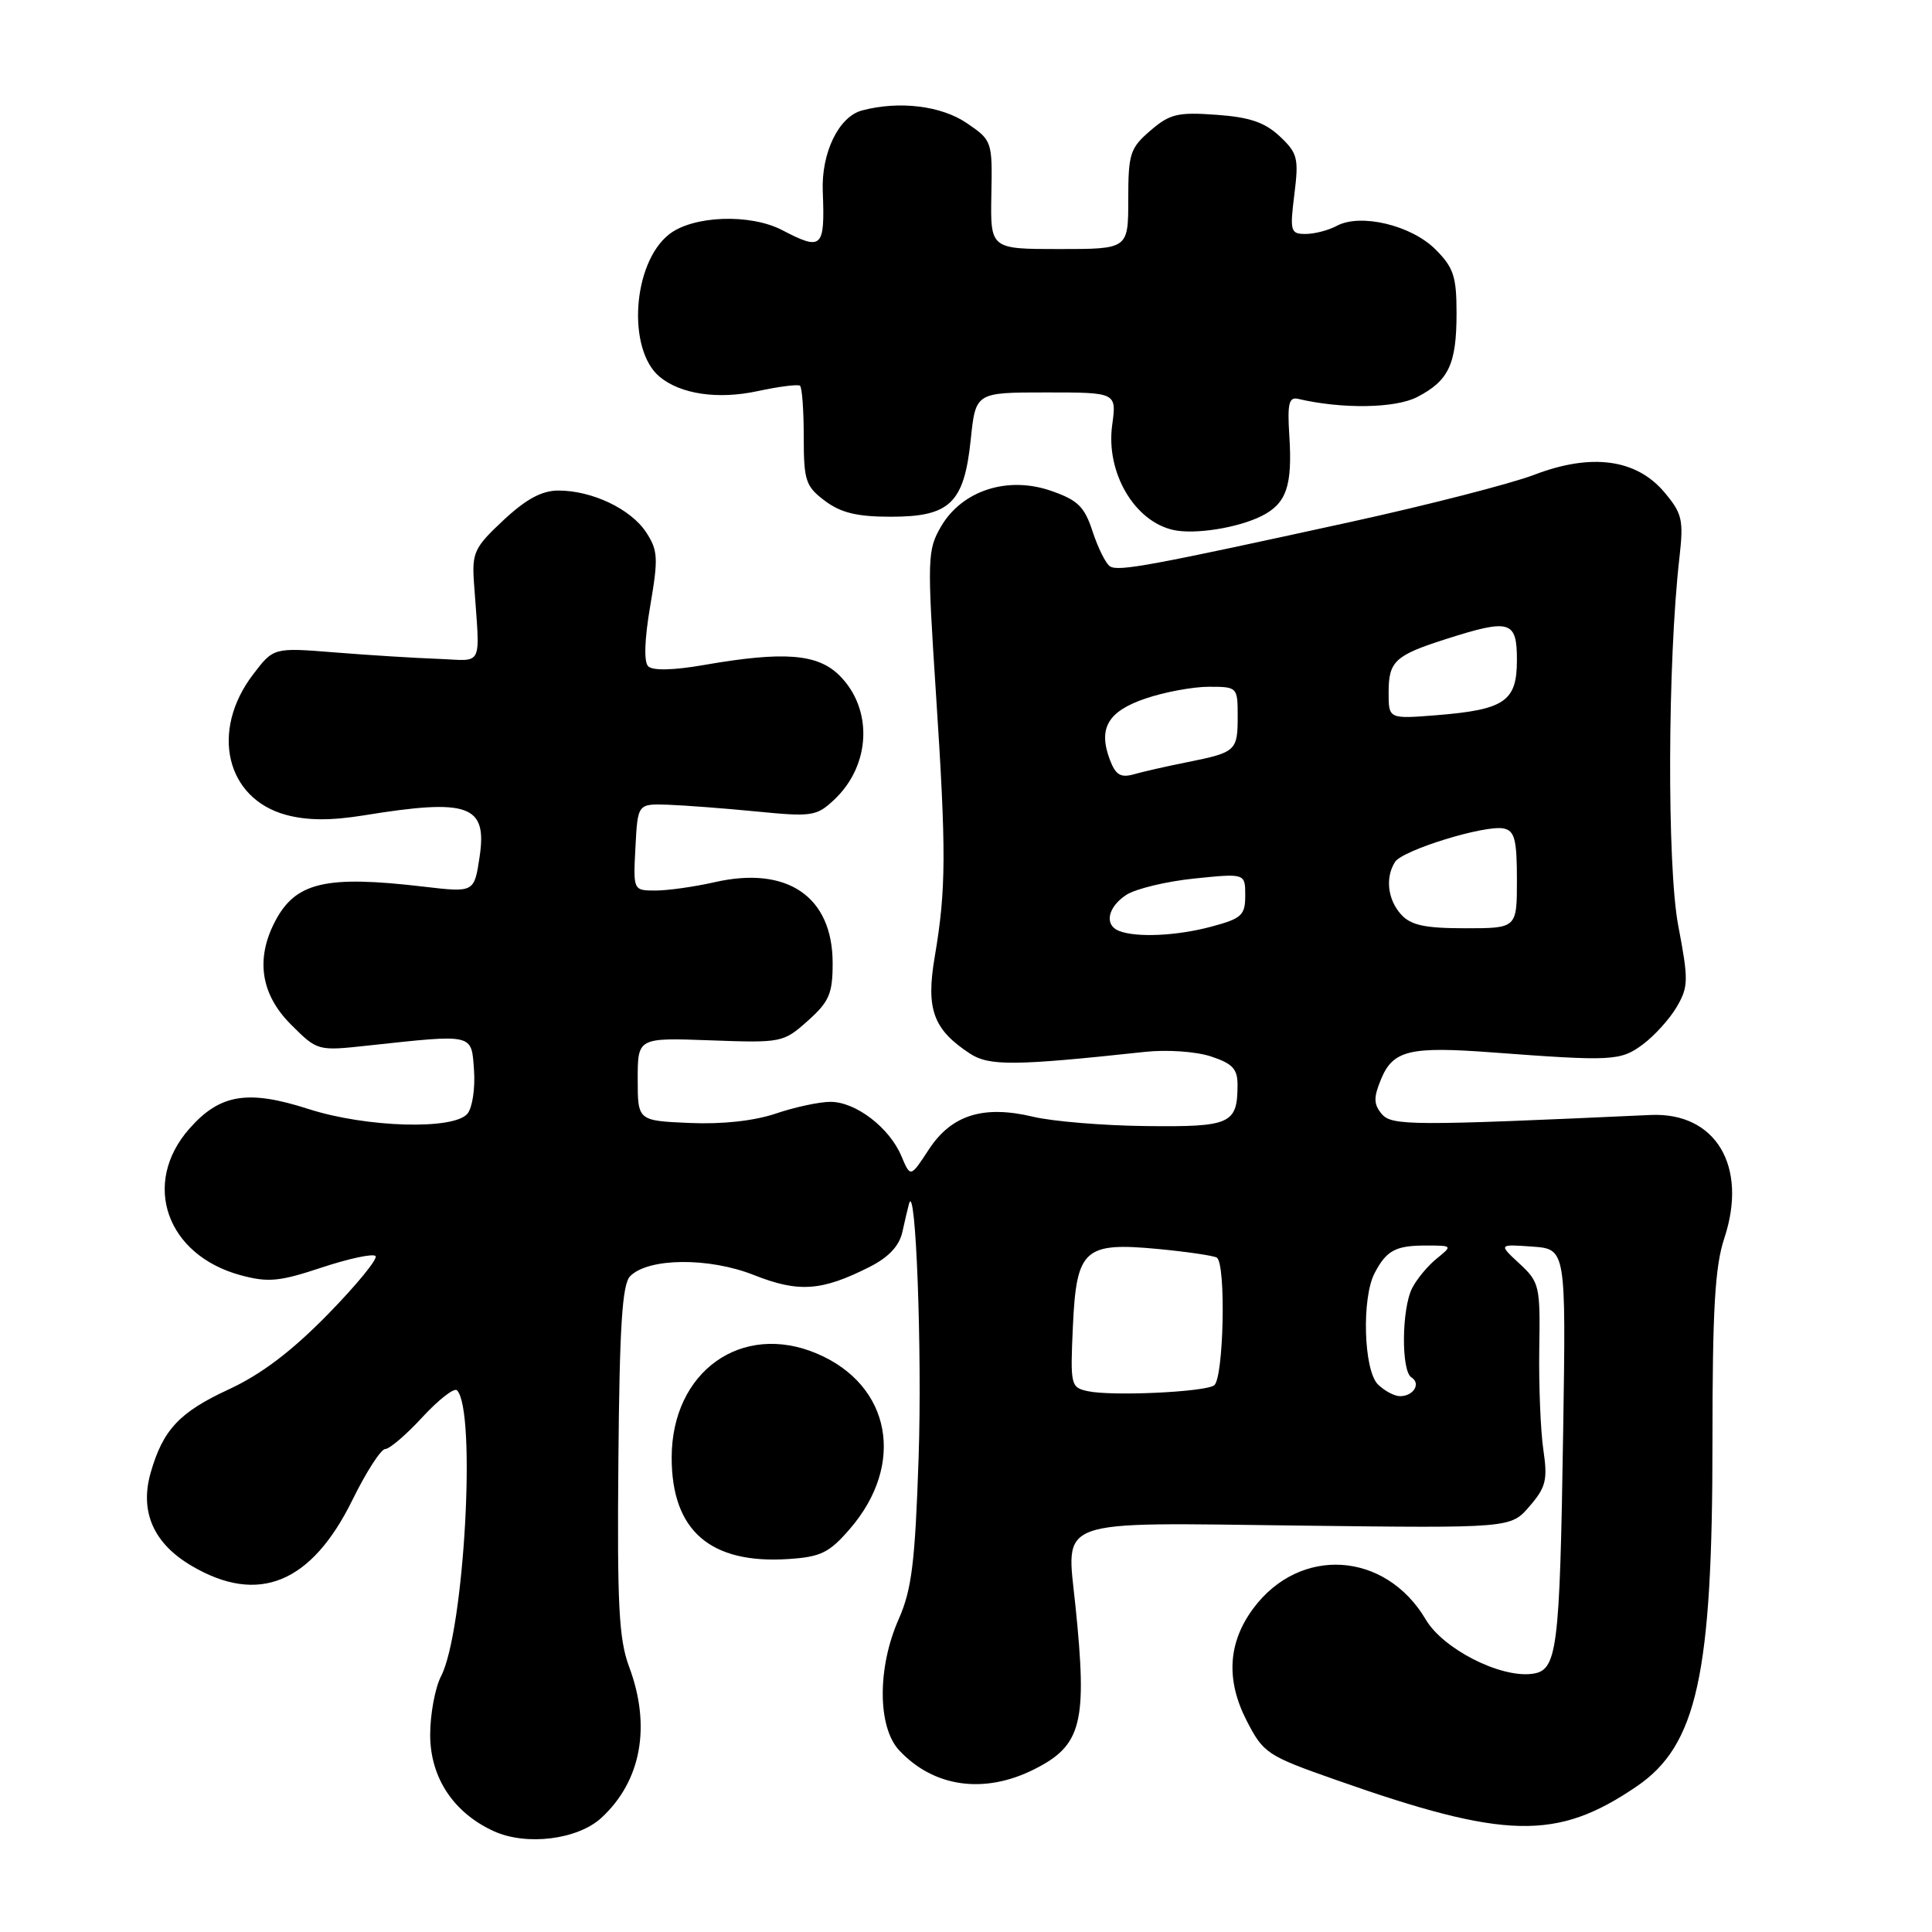 <?xml version="1.0" encoding="UTF-8" standalone="no"?>
<!DOCTYPE svg PUBLIC "-//W3C//DTD SVG 1.1//EN" "http://www.w3.org/Graphics/SVG/1.1/DTD/svg11.dtd" >
<svg xmlns="http://www.w3.org/2000/svg" xmlns:xlink="http://www.w3.org/1999/xlink" version="1.1" viewBox="0 0 256 256">
 <g >
 <path fill="currentColor"
d=" M 79.69 240.87 C 84.97 236.00 86.30 228.74 83.37 220.88 C 82.00 217.23 81.77 212.68 81.94 193.50 C 82.09 175.71 82.45 170.19 83.49 169.11 C 85.89 166.66 93.92 166.58 99.90 168.95 C 105.82 171.30 108.89 171.08 115.23 167.87 C 117.76 166.59 119.16 165.09 119.57 163.24 C 119.90 161.73 120.30 160.05 120.45 159.50 C 121.34 156.28 122.20 179.06 121.72 193.18 C 121.25 207.08 120.81 210.63 119.08 214.55 C 116.24 220.96 116.27 228.84 119.14 231.92 C 123.70 236.82 130.40 237.77 137.00 234.46 C 143.35 231.28 144.10 228.34 142.50 212.77 C 141.30 201.03 139.30 201.75 172.30 202.15 C 200.19 202.49 200.19 202.49 202.68 199.58 C 204.85 197.06 205.09 196.09 204.50 192.09 C 204.13 189.57 203.89 183.56 203.96 178.75 C 204.10 170.39 203.99 169.89 201.33 167.43 C 198.56 164.86 198.56 164.86 203.03 165.18 C 207.50 165.50 207.50 165.50 207.13 189.54 C 206.67 219.07 206.36 221.40 202.93 221.80 C 198.68 222.30 191.20 218.46 188.93 214.61 C 183.58 205.54 172.21 204.82 166.05 213.15 C 162.71 217.67 162.42 222.61 165.19 228.00 C 167.41 232.32 167.89 232.64 177.00 235.84 C 199.48 243.76 206.29 243.91 216.85 236.72 C 224.86 231.28 226.92 221.91 226.91 191.02 C 226.91 173.50 227.24 167.79 228.48 164.07 C 231.64 154.54 227.34 147.35 218.71 147.74 C 187.00 149.19 184.40 149.18 183.07 147.59 C 182.01 146.30 181.99 145.43 183.00 142.99 C 184.59 139.16 186.80 138.63 197.73 139.45 C 213.66 140.64 214.74 140.59 217.71 138.37 C 219.24 137.23 221.26 134.99 222.19 133.40 C 223.73 130.74 223.75 129.86 222.37 122.62 C 220.88 114.72 220.96 87.66 222.53 73.92 C 223.10 68.88 222.91 68.05 220.54 65.23 C 216.82 60.81 210.85 60.01 203.27 62.92 C 200.16 64.10 189.27 66.90 179.06 69.14 C 152.47 74.96 148.21 75.75 147.09 75.05 C 146.54 74.72 145.51 72.65 144.79 70.47 C 143.70 67.12 142.83 66.27 139.25 65.03 C 133.49 63.04 127.47 65.00 124.69 69.77 C 122.88 72.89 122.85 73.95 124.01 91.77 C 125.40 112.92 125.37 117.86 123.86 126.76 C 122.67 133.73 123.65 136.41 128.53 139.61 C 131.07 141.27 134.47 141.24 151.70 139.38 C 154.62 139.06 158.46 139.33 160.45 139.98 C 163.35 140.94 164.00 141.65 163.98 143.83 C 163.96 148.93 163.03 149.34 151.87 149.21 C 146.20 149.15 139.47 148.59 136.92 147.98 C 130.31 146.40 126.08 147.72 123.07 152.32 C 120.64 156.04 120.64 156.04 119.44 153.19 C 117.85 149.41 113.39 146.00 110.04 146.00 C 108.57 146.00 105.31 146.70 102.81 147.55 C 99.95 148.52 95.72 148.99 91.38 148.80 C 84.50 148.50 84.50 148.50 84.50 143.00 C 84.50 137.50 84.50 137.50 94.12 137.85 C 103.57 138.20 103.80 138.15 107.04 135.26 C 109.88 132.72 110.33 131.67 110.33 127.62 C 110.33 118.80 104.32 114.69 94.67 116.90 C 92.02 117.50 88.51 118.00 86.87 118.00 C 83.90 118.00 83.90 118.00 84.20 112.25 C 84.50 106.50 84.50 106.50 88.50 106.63 C 90.70 106.71 96.00 107.11 100.28 107.53 C 107.58 108.25 108.21 108.15 110.53 105.97 C 115.39 101.41 115.71 93.98 111.25 89.52 C 108.35 86.62 103.86 86.27 93.25 88.12 C 89.23 88.82 86.48 88.88 85.89 88.29 C 85.30 87.70 85.40 84.71 86.16 80.28 C 87.24 73.95 87.19 72.93 85.61 70.52 C 83.58 67.44 78.46 65.00 73.99 65.00 C 71.80 65.00 69.72 66.12 66.71 68.93 C 62.86 72.52 62.53 73.22 62.80 77.18 C 63.61 88.75 64.19 87.53 58.00 87.30 C 54.98 87.19 48.84 86.81 44.38 86.45 C 36.25 85.80 36.25 85.80 33.54 89.36 C 27.82 96.85 29.94 105.83 37.92 107.98 C 40.71 108.73 43.82 108.75 48.21 108.04 C 62.11 105.78 64.58 106.66 63.55 113.53 C 62.84 118.27 62.84 118.27 56.17 117.49 C 43.10 115.95 39.14 116.89 36.41 122.16 C 33.85 127.12 34.58 131.78 38.53 135.73 C 42.07 139.27 42.07 139.27 48.78 138.54 C 62.90 137.02 62.46 136.92 62.81 141.82 C 62.98 144.20 62.59 146.79 61.94 147.57 C 60.13 149.75 48.52 149.41 40.88 146.95 C 32.81 144.35 29.12 144.97 25.08 149.57 C 18.71 156.82 22.05 166.32 31.91 168.98 C 35.55 169.96 37.05 169.81 42.64 167.95 C 46.21 166.77 49.41 166.08 49.76 166.43 C 50.11 166.77 47.26 170.25 43.45 174.15 C 38.62 179.08 34.60 182.12 30.27 184.12 C 23.78 187.12 21.59 189.46 19.97 195.12 C 18.48 200.30 20.34 204.53 25.42 207.50 C 34.24 212.68 41.27 209.79 46.70 198.75 C 48.52 195.04 50.48 192.00 51.05 192.00 C 51.62 192.00 53.84 190.10 55.98 187.77 C 58.13 185.45 60.18 183.85 60.55 184.22 C 63.15 186.82 61.52 216.16 58.44 222.11 C 57.65 223.65 57.00 227.14 57.00 229.87 C 57.00 235.54 60.10 240.22 65.45 242.65 C 69.77 244.61 76.55 243.76 79.69 240.87 Z  M 112.61 202.59 C 120.02 194.02 118.07 183.54 108.28 179.37 C 98.27 175.11 89.00 181.73 89.00 193.15 C 89.00 202.82 94.11 207.26 104.47 206.58 C 108.76 206.30 109.88 205.75 112.61 202.59 Z  M 167.18 68.37 C 170.47 66.71 171.27 64.38 170.84 57.69 C 170.57 53.49 170.79 52.57 172.00 52.85 C 177.82 54.22 184.89 54.11 187.78 52.61 C 191.97 50.45 193.00 48.25 193.00 41.49 C 193.00 36.64 192.61 35.45 190.20 33.04 C 187.00 29.84 180.29 28.24 177.14 29.92 C 176.04 30.52 174.17 31.00 172.99 31.00 C 171.00 31.00 170.90 30.65 171.51 25.75 C 172.11 20.96 171.94 20.29 169.57 18.06 C 167.60 16.21 165.57 15.52 161.17 15.21 C 156.07 14.84 155.00 15.09 152.43 17.31 C 149.74 19.62 149.50 20.37 149.50 26.41 C 149.50 33.00 149.50 33.00 140.36 33.00 C 131.23 33.00 131.23 33.00 131.36 25.81 C 131.50 18.70 131.46 18.60 128.10 16.31 C 124.70 14.00 119.12 13.33 114.21 14.64 C 111.14 15.46 108.82 20.24 109.02 25.34 C 109.32 32.90 108.94 33.26 103.64 30.49 C 99.39 28.28 91.83 28.56 88.66 31.05 C 83.81 34.86 83.06 46.31 87.41 49.93 C 90.19 52.23 95.11 52.96 100.37 51.83 C 103.19 51.22 105.72 50.90 106.00 51.11 C 106.28 51.33 106.50 54.37 106.50 57.88 C 106.50 63.70 106.75 64.44 109.30 66.36 C 111.42 67.95 113.56 68.47 118.04 68.47 C 125.89 68.47 127.75 66.67 128.63 58.23 C 129.28 52.00 129.28 52.00 138.62 52.00 C 147.96 52.00 147.96 52.00 147.37 56.33 C 146.51 62.60 150.31 69.10 155.50 70.23 C 158.36 70.85 164.05 69.94 167.18 68.37 Z  M 144.15 184.34 C 141.88 183.85 141.81 183.56 142.16 175.83 C 142.63 165.48 143.63 164.57 153.48 165.50 C 157.32 165.87 160.81 166.38 161.23 166.64 C 162.48 167.41 162.15 182.79 160.86 183.58 C 159.44 184.47 147.30 185.02 144.15 184.34 Z  M 182.57 183.43 C 180.69 181.54 180.41 171.98 182.15 168.68 C 183.73 165.67 184.94 165.03 189.00 165.04 C 192.47 165.04 192.48 165.06 190.37 166.77 C 189.19 167.72 187.73 169.48 187.12 170.68 C 185.72 173.41 185.65 181.67 187.02 182.51 C 188.32 183.32 187.30 185.00 185.51 185.00 C 184.76 185.00 183.44 184.29 182.57 183.43 Z  M 148.25 123.34 C 146.29 122.55 146.78 120.19 149.25 118.57 C 150.49 117.77 154.54 116.79 158.25 116.41 C 165.00 115.72 165.00 115.72 165.00 118.65 C 165.00 121.28 164.54 121.71 160.49 122.79 C 155.91 124.02 150.53 124.26 148.25 123.34 Z  M 185.65 121.17 C 183.87 119.20 183.53 116.28 184.85 114.21 C 185.85 112.64 196.82 109.26 199.25 109.78 C 200.70 110.08 201.00 111.26 201.00 116.57 C 201.00 123.00 201.00 123.00 194.15 123.00 C 188.79 123.00 186.95 122.60 185.65 121.17 Z  M 147.08 100.72 C 145.48 96.51 146.78 94.26 151.78 92.56 C 154.30 91.70 158.08 91.00 160.18 91.00 C 163.96 91.00 164.00 91.04 164.00 94.94 C 164.00 99.49 163.77 99.70 157.33 100.99 C 154.67 101.52 151.50 102.24 150.27 102.59 C 148.51 103.09 147.84 102.70 147.08 100.72 Z  M 184.00 91.76 C 184.00 87.60 184.83 86.84 191.69 84.65 C 200.11 81.97 201.00 82.24 201.00 87.46 C 201.00 92.94 199.39 94.04 190.32 94.77 C 184.00 95.27 184.00 95.27 184.00 91.76 Z "/>
</g>
</svg>